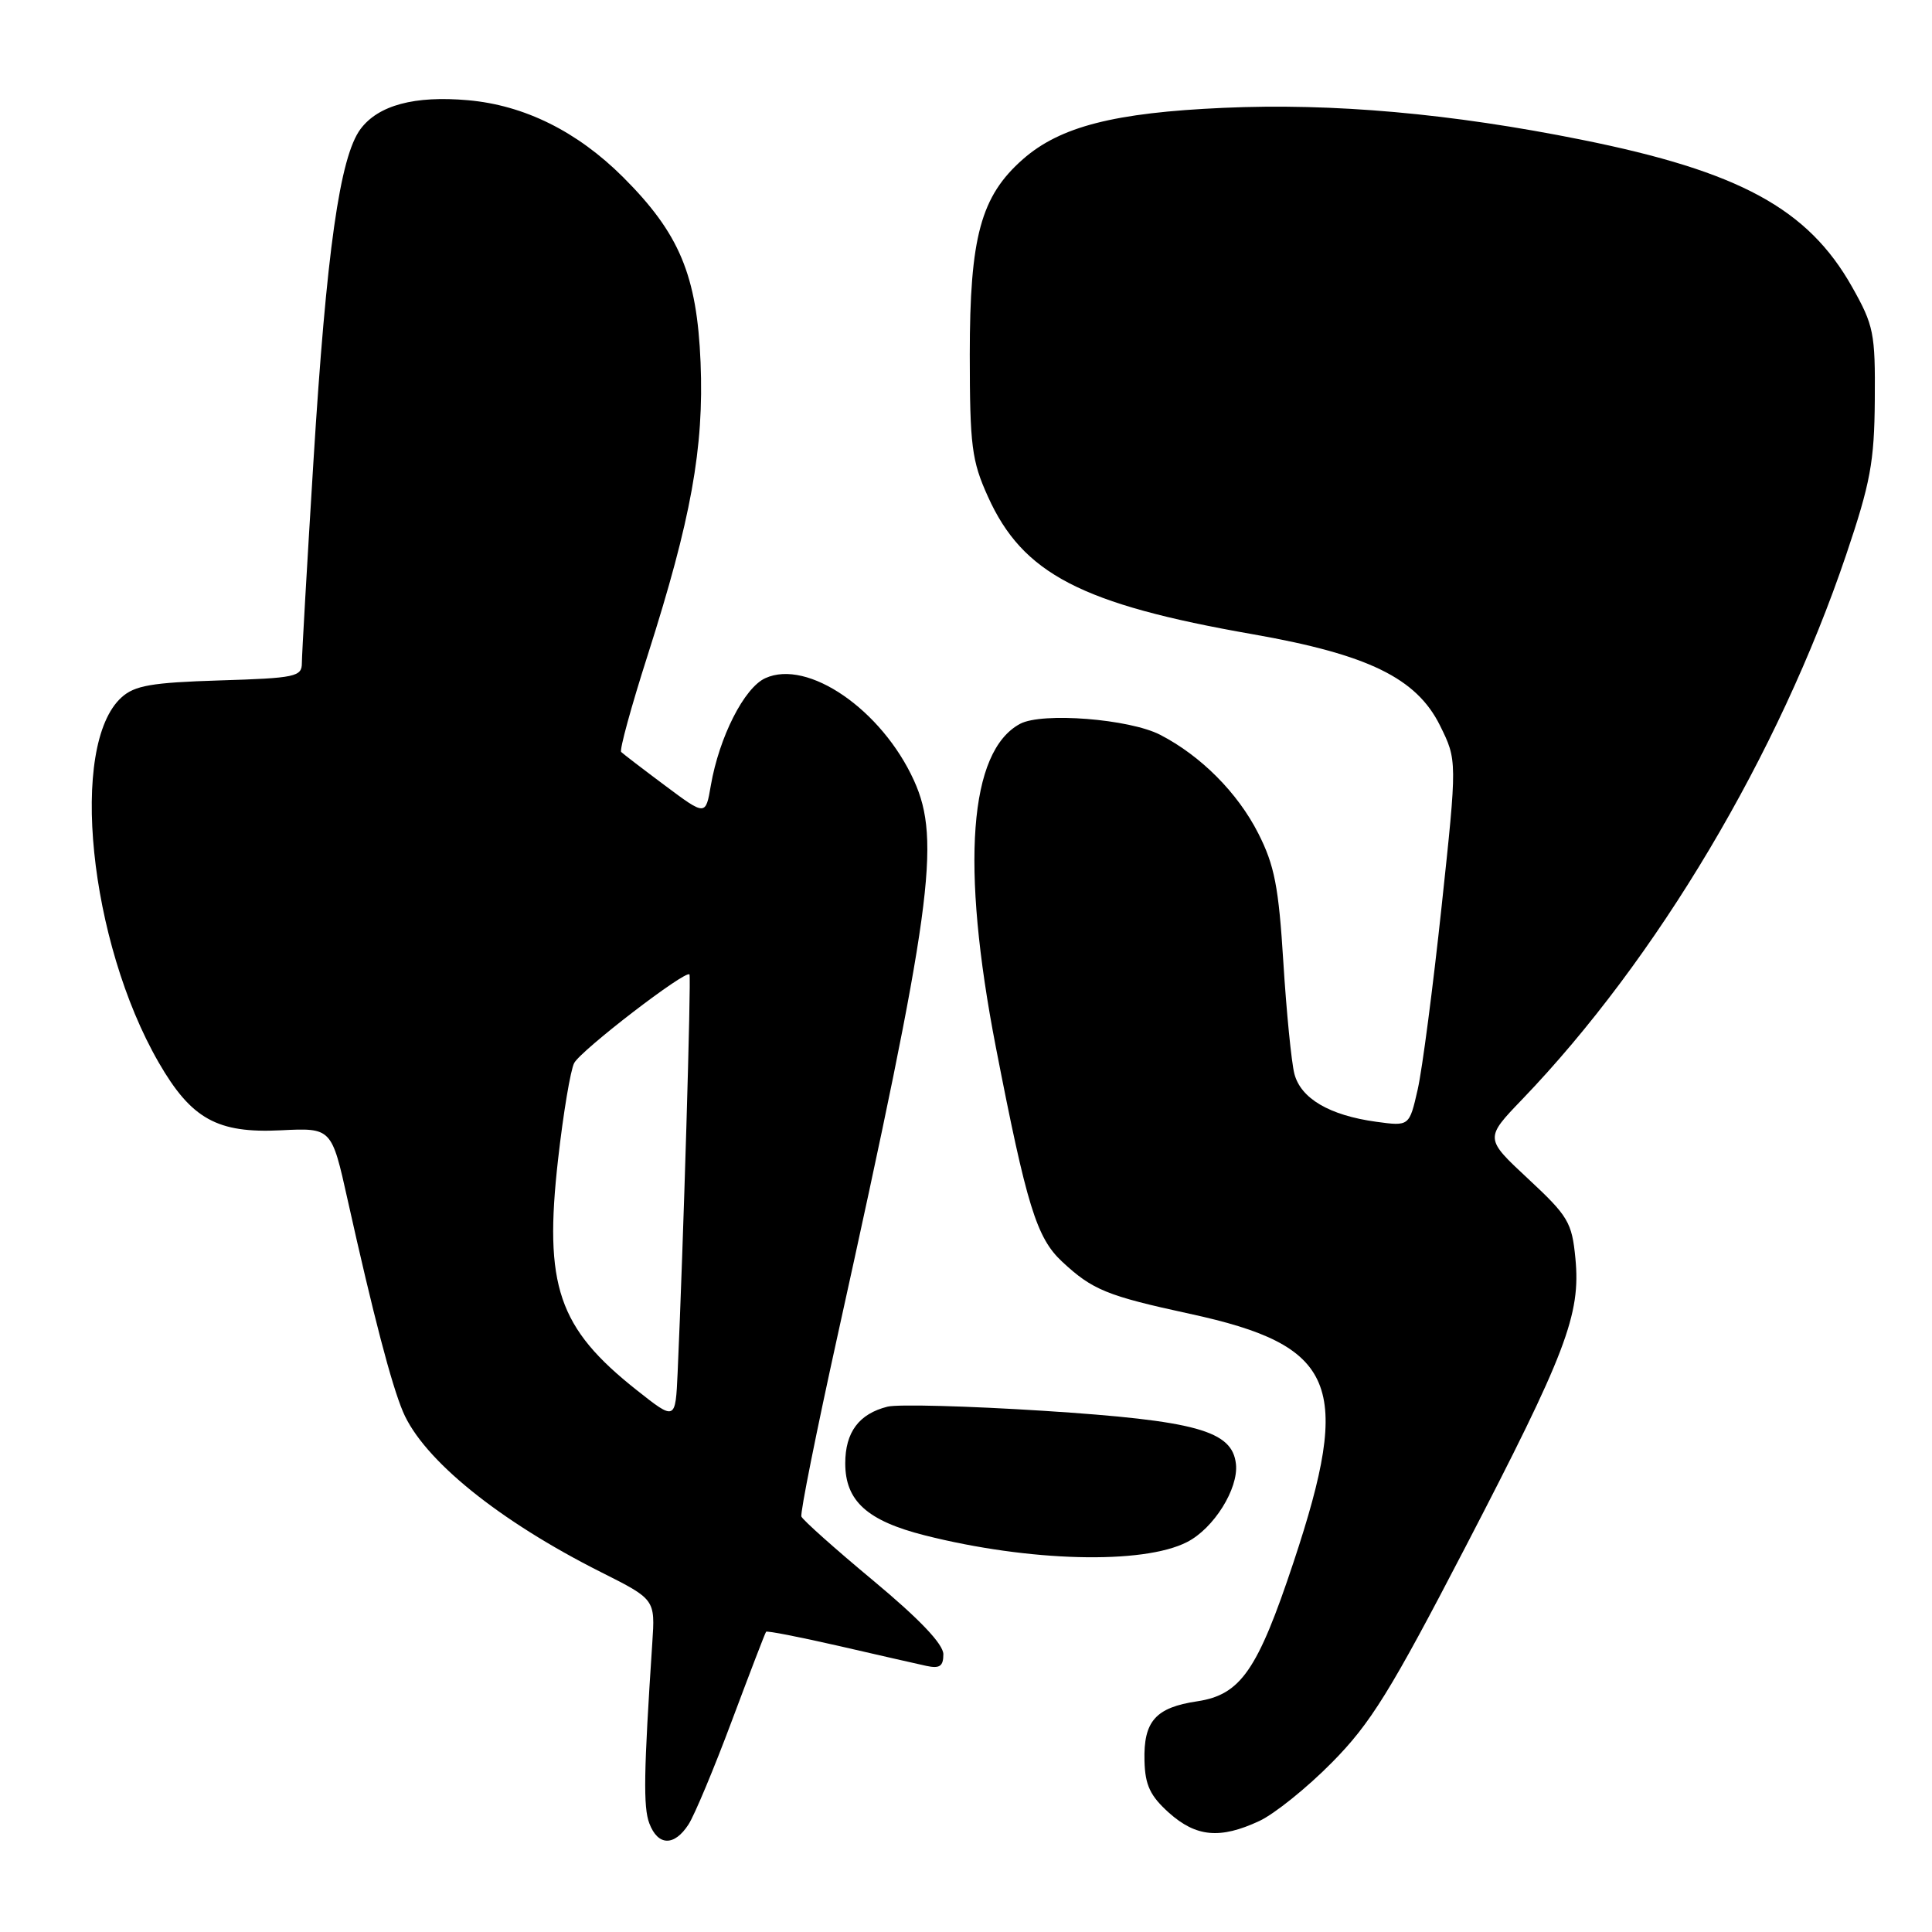 <?xml version="1.0" encoding="UTF-8" standalone="no"?>
<!DOCTYPE svg PUBLIC "-//W3C//DTD SVG 1.1//EN" "http://www.w3.org/Graphics/SVG/1.1/DTD/svg11.dtd" >
<svg xmlns="http://www.w3.org/2000/svg" xmlns:xlink="http://www.w3.org/1999/xlink" version="1.1" viewBox="0 0 256 256">
 <g >
 <path fill="currentColor"
d=" M 91.23 241.75 C 92.03 240.51 94.62 234.32 96.98 228.00 C 99.35 221.68 101.38 216.37 101.51 216.22 C 101.63 216.06 105.95 216.91 111.12 218.09 C 116.28 219.28 121.51 220.47 122.75 220.74 C 124.51 221.12 125.00 220.79 125.00 219.20 C 125.00 217.86 121.85 214.55 115.75 209.47 C 110.66 205.24 106.36 201.40 106.19 200.95 C 106.01 200.49 108.19 189.63 111.02 176.81 C 123.47 120.42 124.72 111.38 121.11 103.43 C 116.85 94.05 107.04 87.29 101.41 89.86 C 98.61 91.13 95.30 97.66 94.19 104.07 C 93.50 108.11 93.50 108.11 88.12 104.09 C 85.17 101.89 82.55 99.88 82.31 99.64 C 82.06 99.40 83.64 93.63 85.82 86.82 C 91.58 68.79 93.29 59.36 92.83 48.04 C 92.35 36.46 90.04 30.94 82.55 23.46 C 76.49 17.42 69.48 13.94 62.01 13.28 C 54.93 12.65 50.13 13.94 47.77 17.10 C 45.03 20.78 43.26 33.25 41.53 61.18 C 40.69 74.76 40.00 86.76 40.00 87.85 C 40.00 89.67 39.18 89.85 29.10 90.16 C 20.09 90.44 17.84 90.83 16.10 92.41 C 9.13 98.72 11.79 124.77 21.03 140.79 C 25.35 148.28 28.80 150.19 37.22 149.77 C 43.94 149.44 43.94 149.44 46.06 158.97 C 49.49 174.36 51.85 183.40 53.40 187.07 C 56.09 193.41 66.09 201.51 79.66 208.33 C 86.82 211.93 86.82 211.93 86.43 217.72 C 85.30 234.82 85.22 239.45 86.04 241.61 C 87.18 244.61 89.34 244.67 91.23 241.75 Z  M 166.85 241.30 C 168.86 240.37 173.20 236.88 176.50 233.53 C 181.61 228.36 184.24 224.12 194.18 204.98 C 207.52 179.29 209.47 174.20 208.75 166.75 C 208.29 161.97 207.80 161.14 202.49 156.20 C 196.73 150.84 196.73 150.84 201.70 145.67 C 219.55 127.09 235.68 99.97 244.63 73.50 C 247.84 64.00 248.36 61.20 248.42 53.00 C 248.49 44.15 248.29 43.12 245.40 38.00 C 239.57 27.66 230.50 22.72 209.59 18.52 C 192.27 15.03 176.62 13.64 162.09 14.29 C 147.65 14.93 140.47 16.77 135.55 21.09 C 129.96 26.00 128.50 31.38 128.50 47.00 C 128.51 59.08 128.76 61.06 130.90 65.79 C 135.51 76.03 143.26 80.06 166.00 84.04 C 181.26 86.72 187.68 89.84 190.80 96.12 C 193.09 100.75 193.09 100.75 191.02 120.12 C 189.88 130.78 188.46 141.69 187.85 144.37 C 186.74 149.24 186.74 149.24 182.35 148.64 C 176.16 147.79 172.36 145.56 171.51 142.28 C 171.12 140.75 170.46 134.10 170.05 127.50 C 169.43 117.49 168.88 114.66 166.72 110.41 C 163.99 105.04 159.12 100.15 153.74 97.37 C 149.66 95.26 138.09 94.35 135.17 95.91 C 128.40 99.53 127.27 114.61 131.96 138.78 C 136.04 159.77 137.35 164.02 140.73 167.17 C 144.75 170.92 146.66 171.70 157.63 174.08 C 177.11 178.30 179.24 183.41 171.40 207.00 C 166.64 221.32 164.40 224.56 158.65 225.43 C 153.12 226.25 151.51 228.07 151.65 233.32 C 151.73 236.55 152.41 237.97 154.89 240.20 C 158.50 243.42 161.67 243.71 166.85 241.30 Z  M 157.29 204.33 C 160.83 202.53 164.12 197.26 163.77 194.00 C 163.29 189.57 158.54 188.25 138.28 186.94 C 128.26 186.30 118.95 186.05 117.60 186.39 C 113.82 187.34 112.00 189.77 112.00 193.90 C 112.00 198.88 114.90 201.51 122.53 203.44 C 136.35 206.94 151.45 207.33 157.29 204.33 Z  M 84.37 184.20 C 73.95 175.96 72.05 170.36 73.95 153.60 C 74.64 147.50 75.60 141.76 76.08 140.86 C 76.99 139.15 90.88 128.47 91.36 129.12 C 91.60 129.46 90.55 164.89 89.79 181.88 C 89.50 188.26 89.50 188.26 84.37 184.20 Z "/>
</g>
</svg>